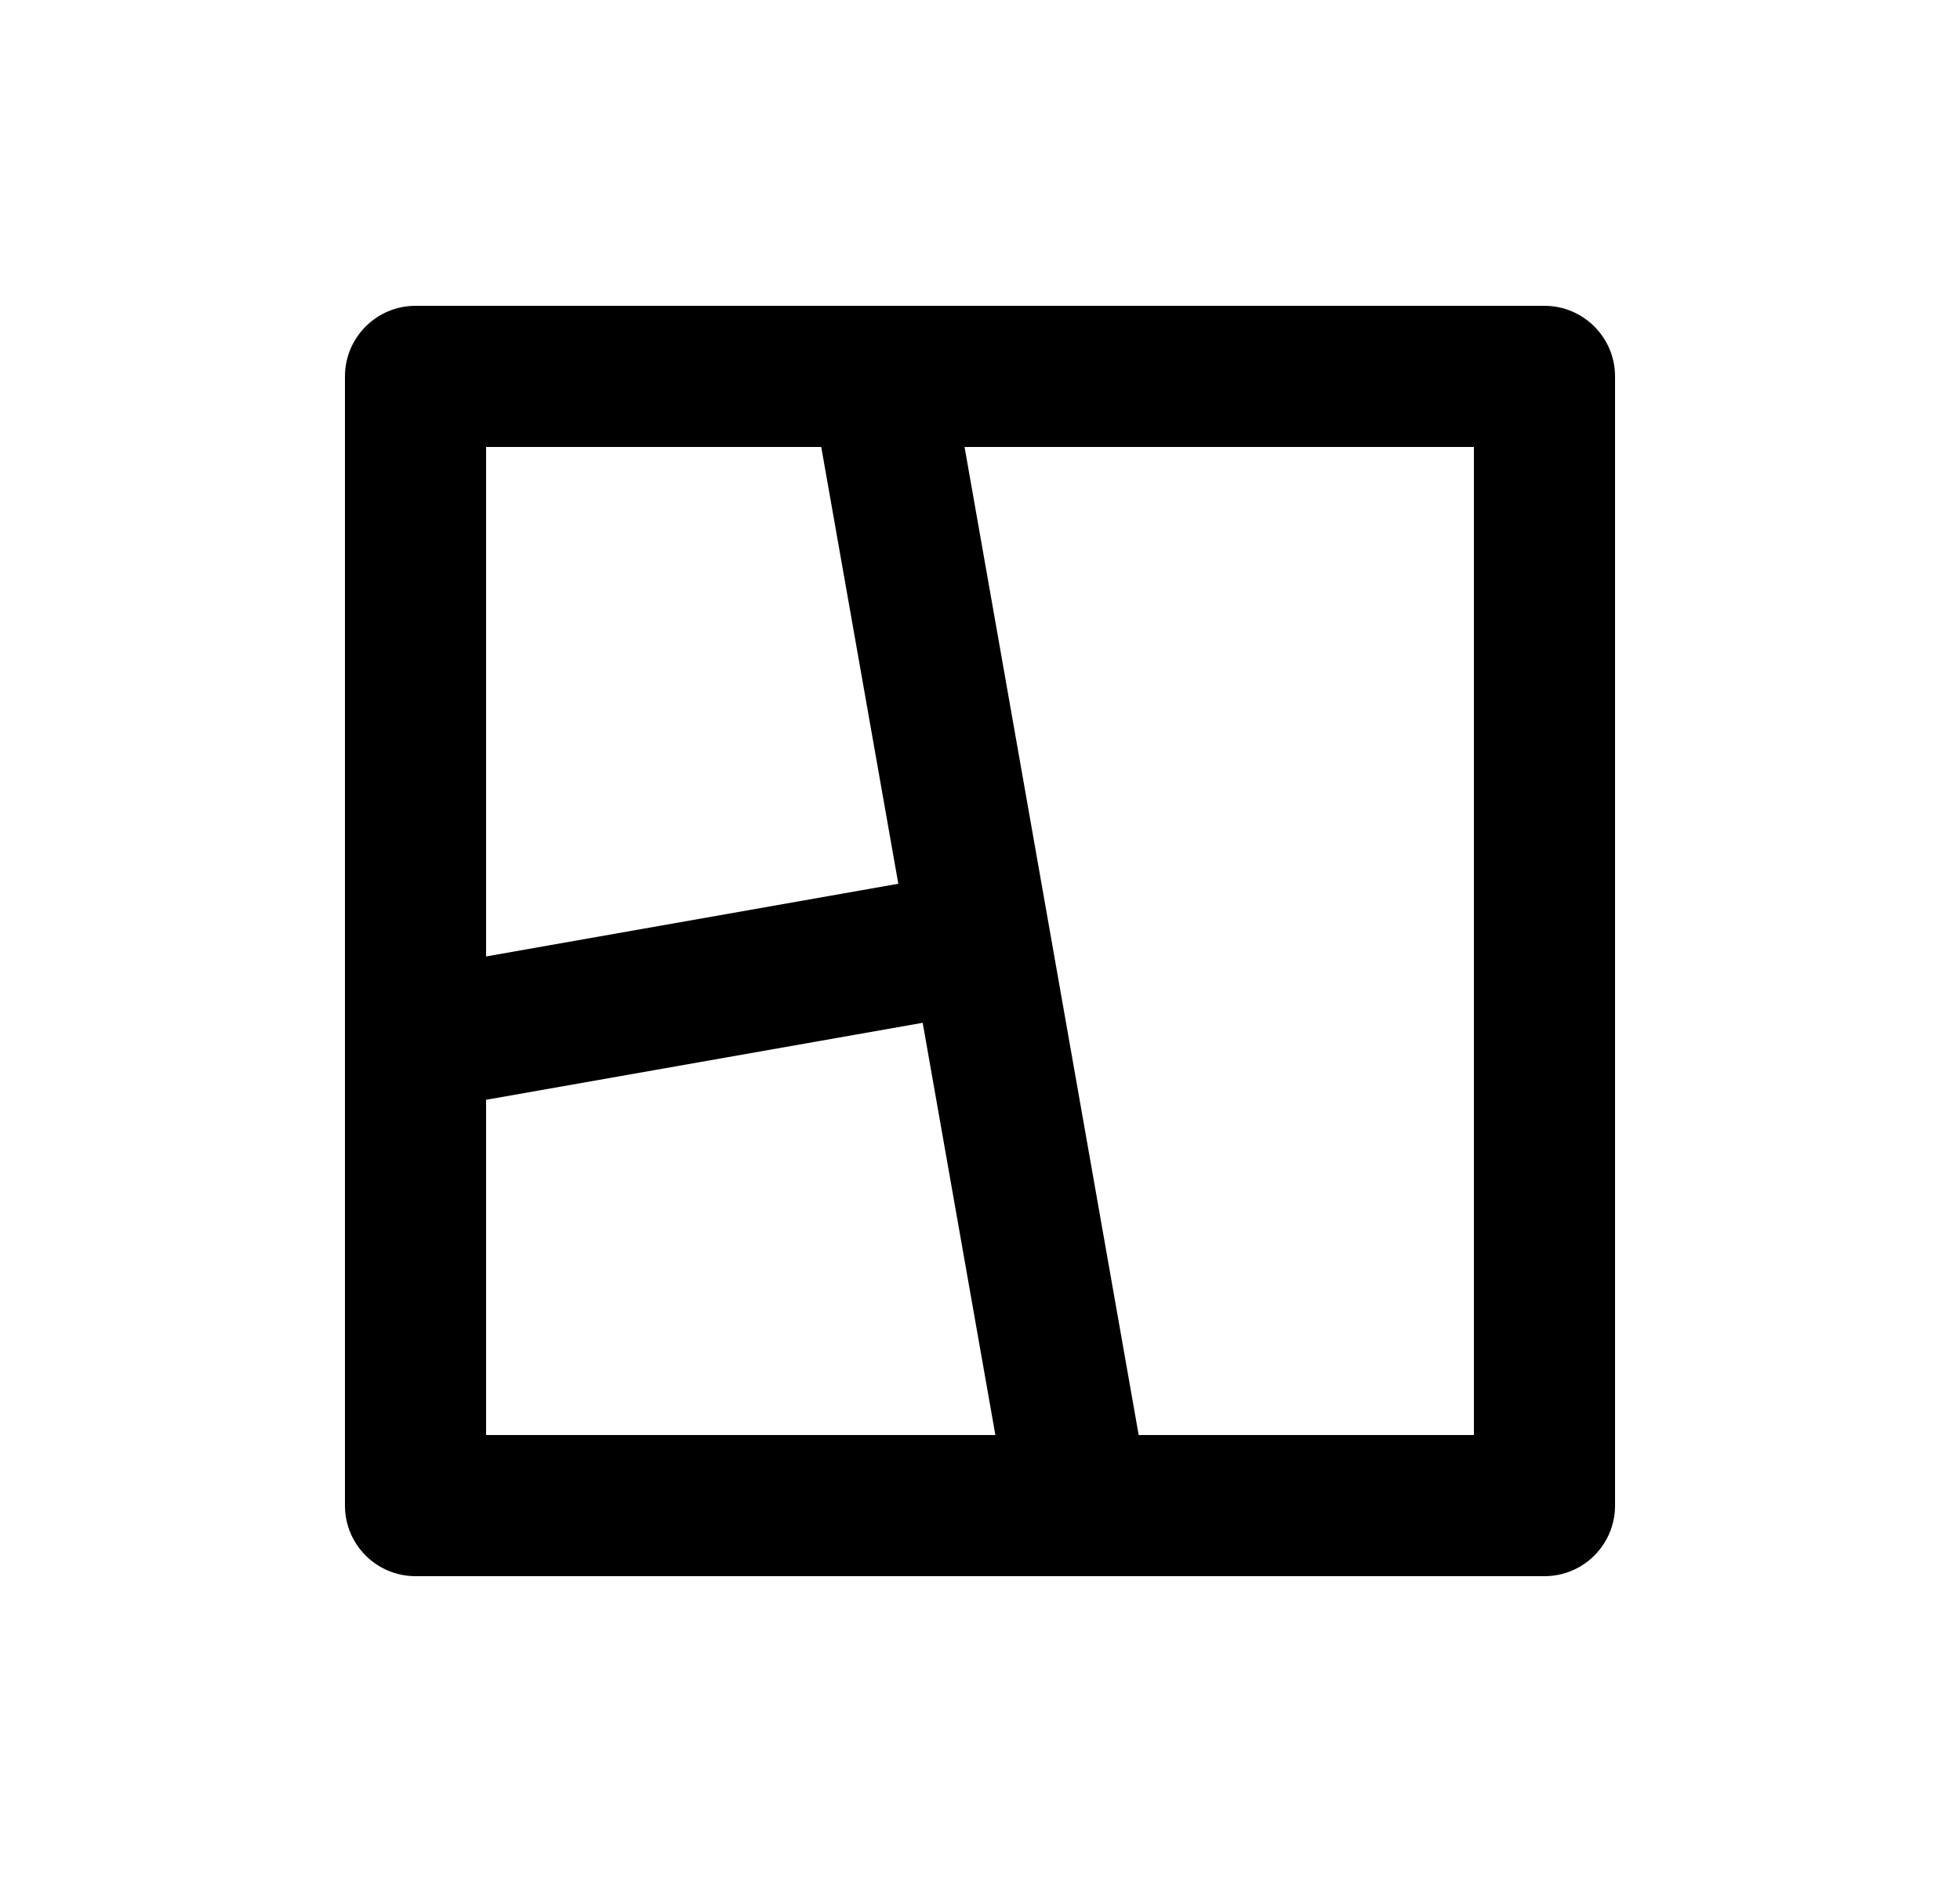 <svg width="25" height="24" viewBox="0 0 25 24" fill="none" xmlns="http://www.w3.org/2000/svg">
<path d="M19.7 3.9C20.197 3.9 20.6 4.304 20.6 4.8V19.2C20.6 19.697 20.197 20.1 19.7 20.1H5.3C4.803 20.1 4.4 19.697 4.4 19.2V4.8C4.4 4.304 4.803 3.9 5.3 3.9H19.7ZM11.77 13.043L6.2 14.025V18.3H12.696L11.769 13.043H11.77ZM18.8 5.7H12.303L14.524 18.3H18.8V5.7ZM10.475 5.7H6.2V12.197L11.458 11.27L10.475 5.7Z" fill="#0A0D14" style="fill:#0A0D14;fill:color(display-p3 0.039 0.051 0.078);fill-opacity:1;"/>
</svg>
